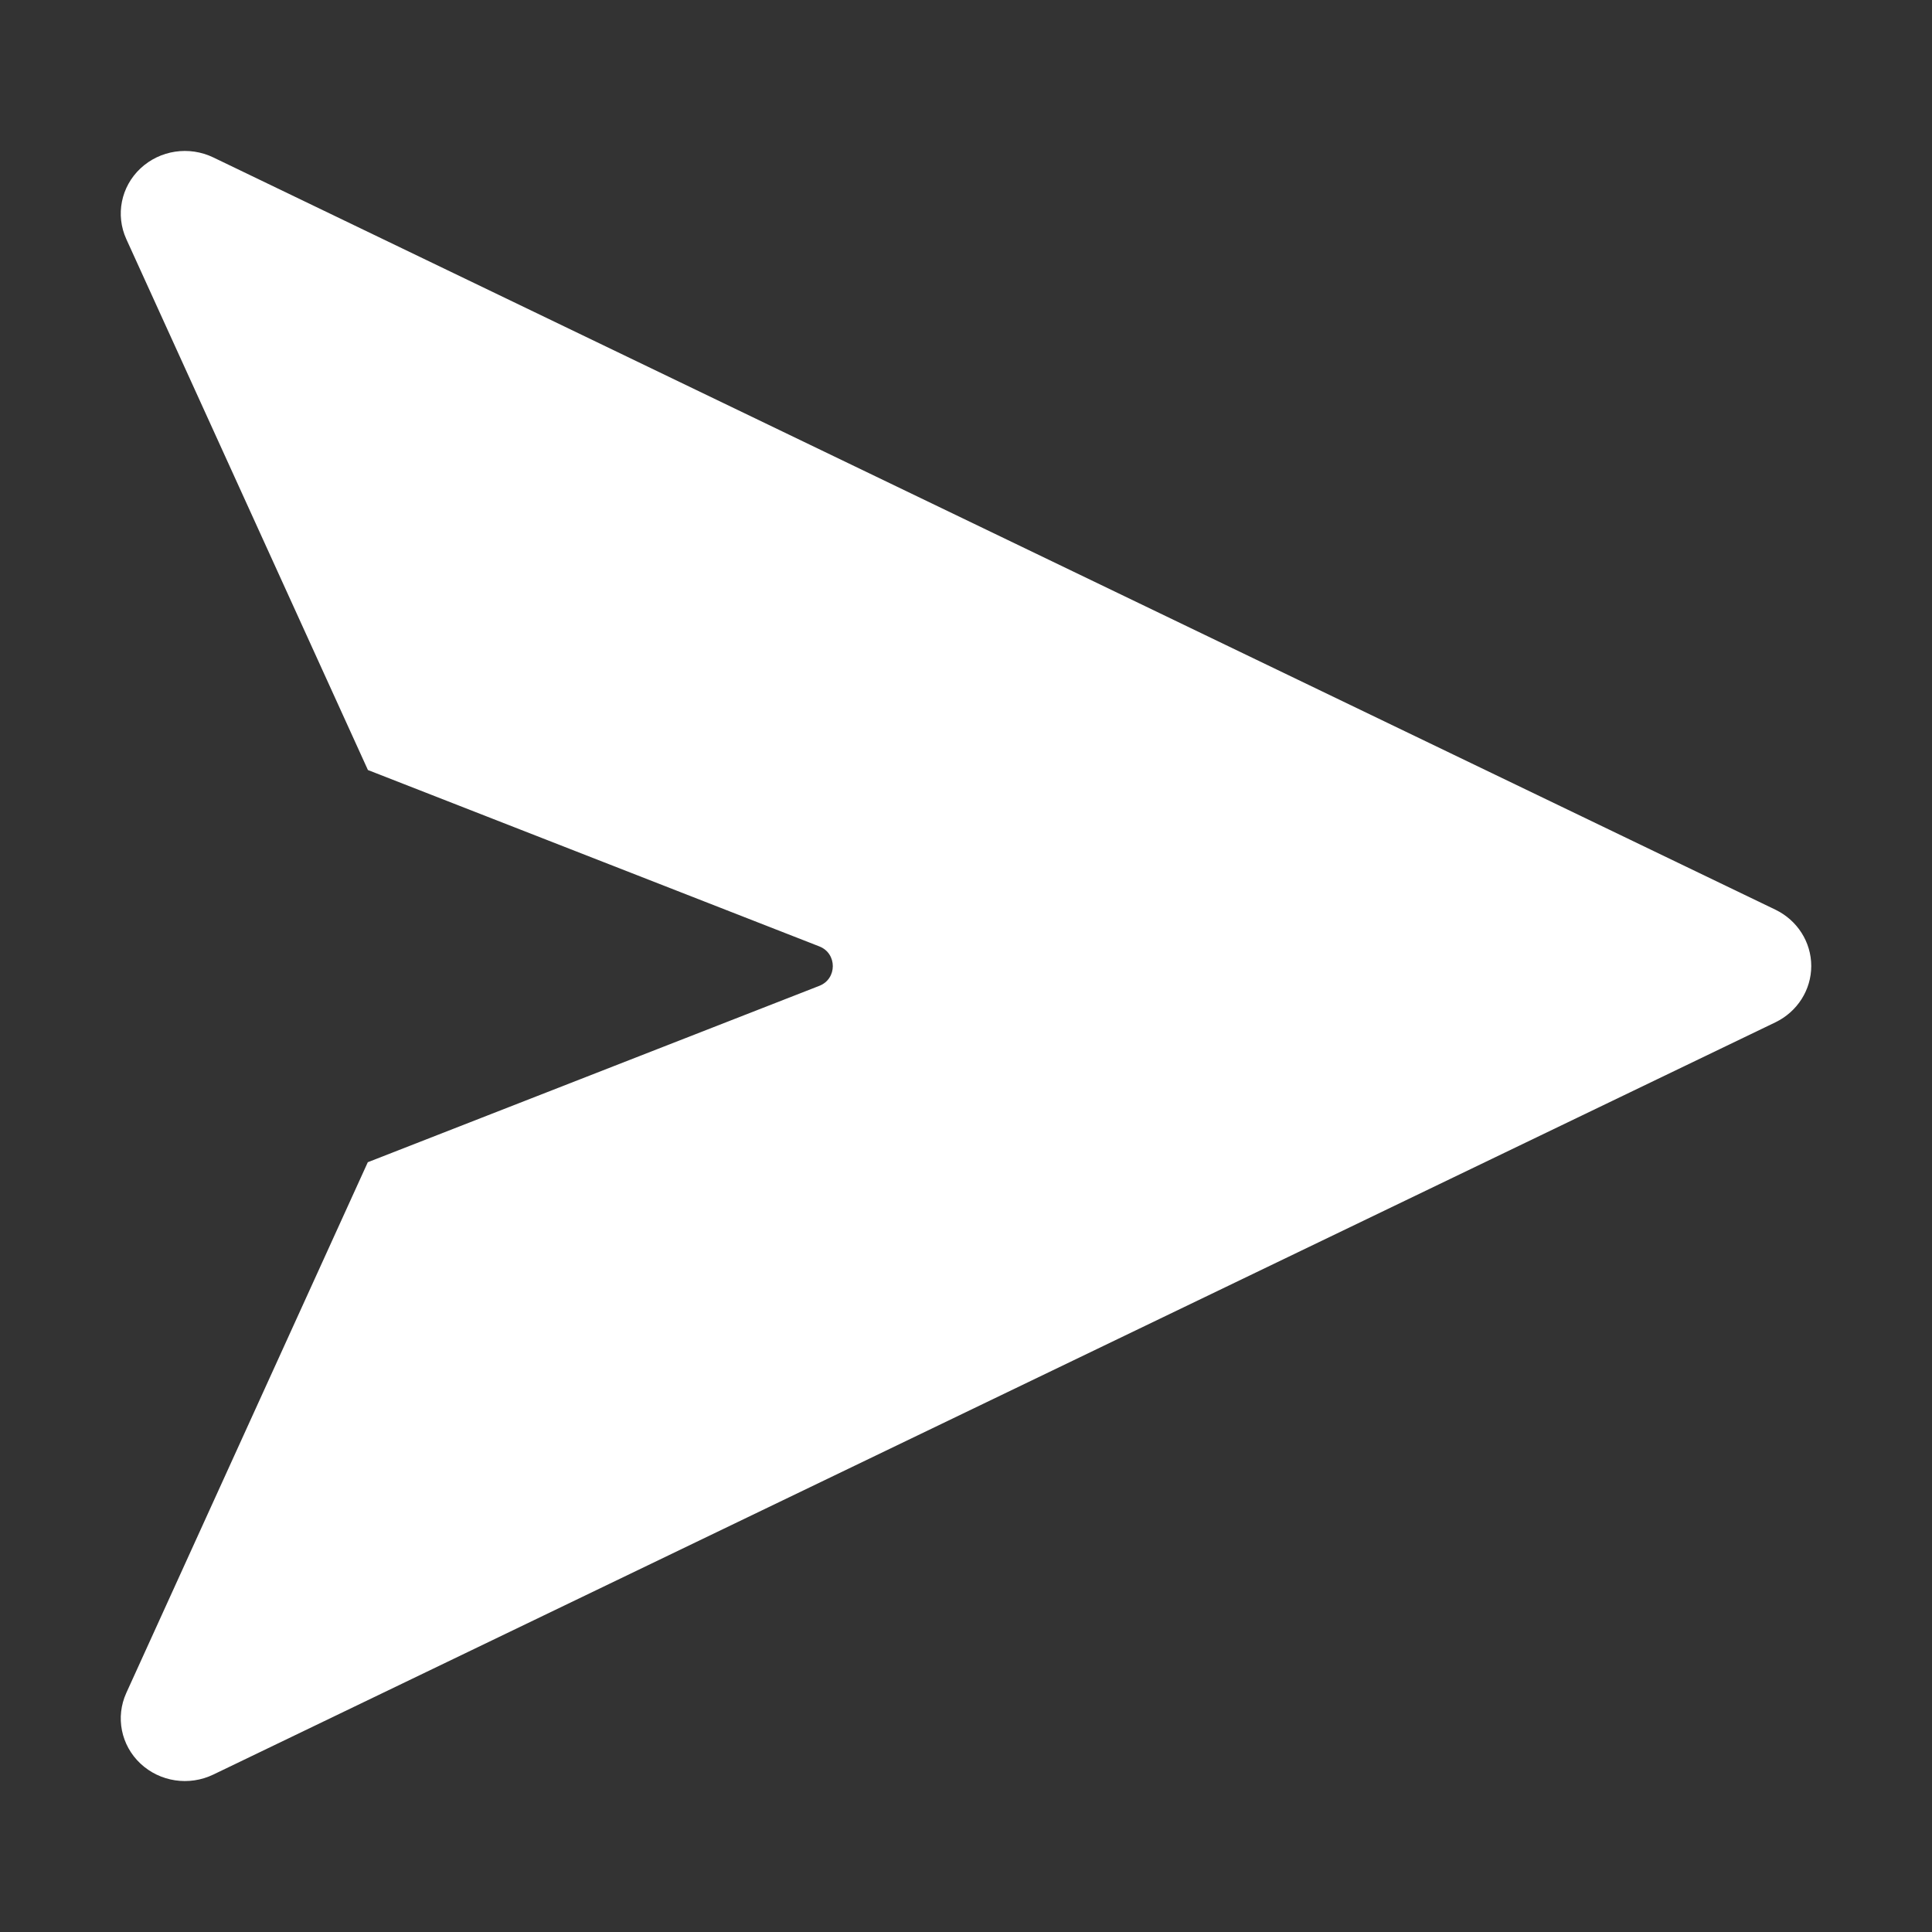 <svg width="16" height="16" viewBox="0 0 16 16" fill="none" xmlns="http://www.w3.org/2000/svg">
<rect x="0" y="0" width="16" height="16" fill="#333333" stroke="none"/>
<path fill-rule="evenodd" clip-rule="evenodd" d="M14.704 8.466C14.885 8.378 15 8.198 15 8C15 7.802 14.885 7.622 14.704 7.534L1.767 1.304C1.566 1.207 1.325 1.243 1.163 1.395C1.002 1.546 0.955 1.78 1.046 1.98L3.047 6.377L6.786 7.838C6.934 7.896 6.934 8.106 6.786 8.164L3.046 9.625L1.046 14.02C0.955 14.22 1.002 14.454 1.163 14.605C1.325 14.757 1.566 14.793 1.767 14.696L14.704 8.466Z" fill="white"/>
</svg>

